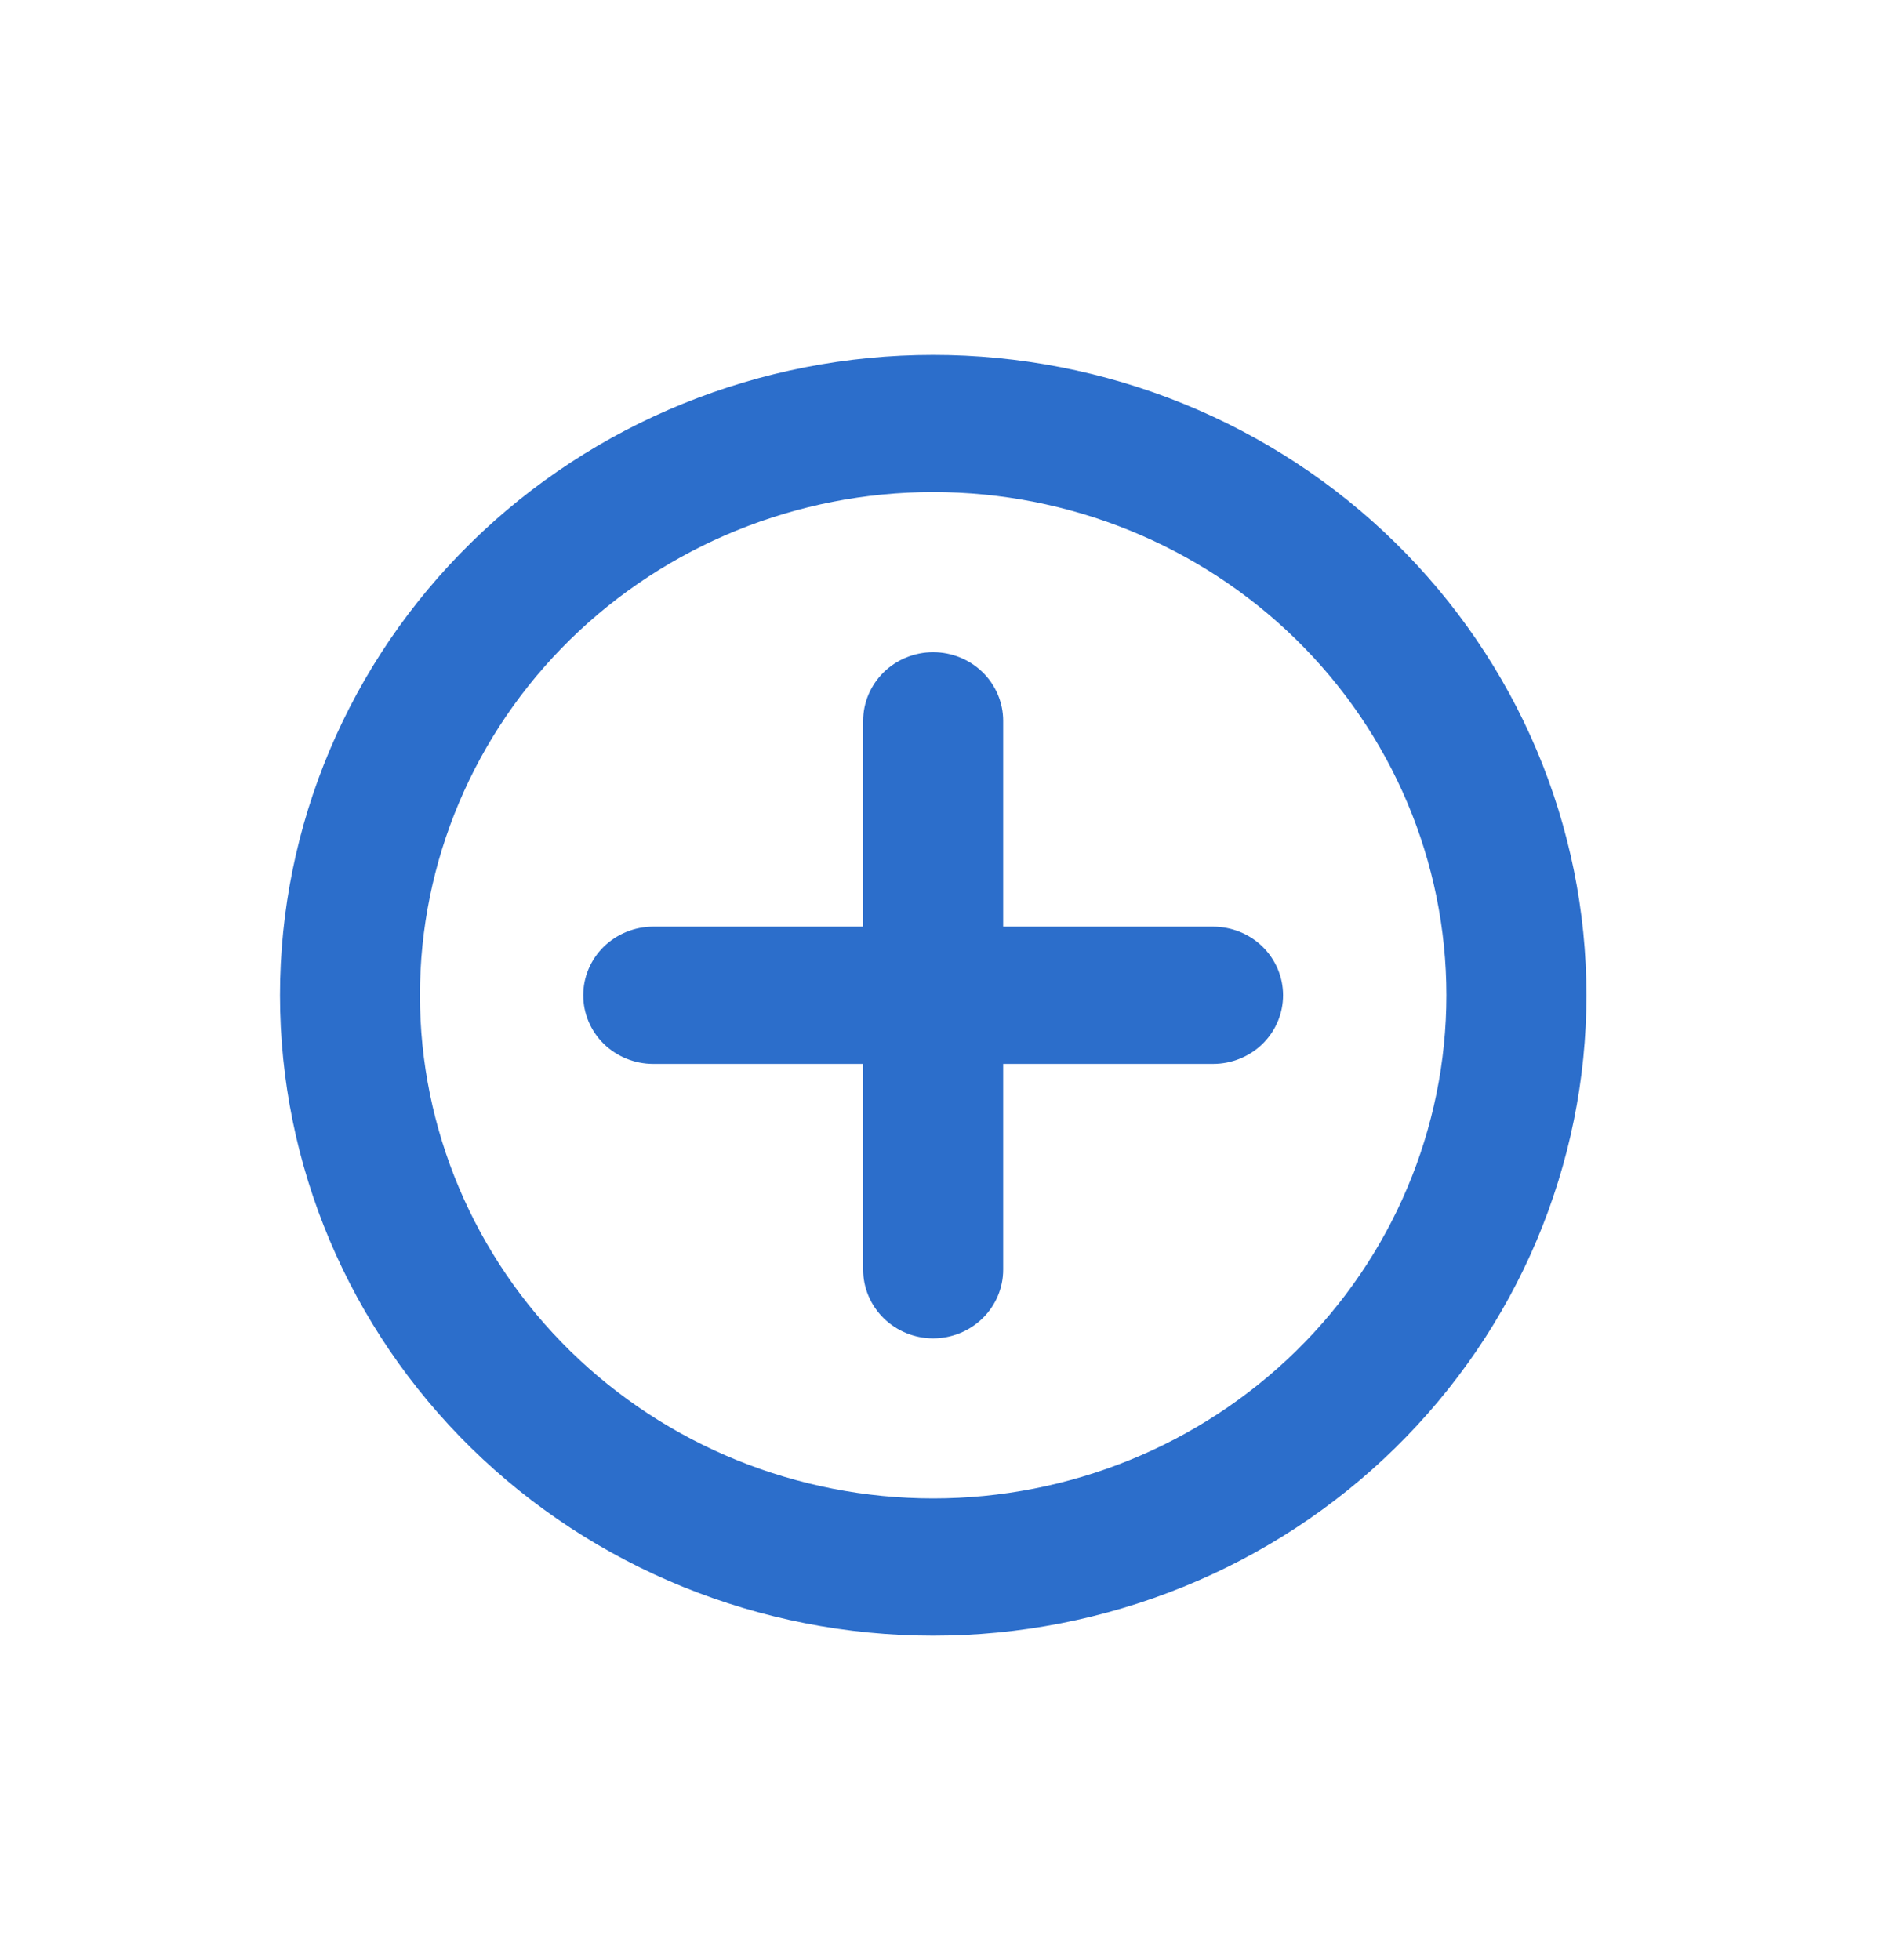 <svg width="23" height="24" viewBox="0 0 23 24" fill="none" xmlns="http://www.w3.org/2000/svg">
<path d="M7.143 12.188C7.143 11.966 7.233 11.752 7.394 11.594C7.555 11.437 7.773 11.348 8 11.348H10.571V8.827C10.571 8.604 10.662 8.391 10.822 8.233C10.983 8.076 11.201 7.987 11.428 7.987C11.656 7.987 11.874 8.076 12.035 8.233C12.195 8.391 12.286 8.604 12.286 8.827V11.348H14.857C15.084 11.348 15.303 11.437 15.463 11.594C15.624 11.752 15.714 11.966 15.714 12.188C15.714 12.411 15.624 12.625 15.463 12.783C15.303 12.94 15.084 13.029 14.857 13.029H12.286V15.549C12.286 15.772 12.195 15.986 12.035 16.143C11.874 16.301 11.656 16.39 11.428 16.39C11.201 16.39 10.983 16.301 10.822 16.143C10.662 15.986 10.571 15.772 10.571 15.549V13.029H8C7.773 13.029 7.555 12.94 7.394 12.783C7.233 12.625 7.143 12.411 7.143 12.188Z" fill="#2C6ECB"/>
<path fill-rule="evenodd" clip-rule="evenodd" d="M11.429 20.031C12.479 20.031 13.52 19.828 14.49 19.434C15.461 19.04 16.343 18.462 17.085 17.734C17.828 17.006 18.418 16.141 18.82 15.19C19.222 14.238 19.429 13.218 19.429 12.188C19.429 11.159 19.222 10.139 18.82 9.187C18.418 8.236 17.828 7.371 17.085 6.643C16.343 5.915 15.461 5.337 14.49 4.943C13.52 4.549 12.479 4.346 11.429 4.346C9.307 4.346 7.272 5.172 5.772 6.643C4.271 8.114 3.429 10.108 3.429 12.188C3.429 14.268 4.271 16.263 5.772 17.734C7.272 19.204 9.307 20.031 11.429 20.031ZM11.429 18.35C13.096 18.35 14.694 17.701 15.873 16.545C17.052 15.39 17.714 13.823 17.714 12.188C17.714 10.554 17.052 8.987 15.873 7.831C14.694 6.676 13.096 6.026 11.429 6.026C9.762 6.026 8.163 6.676 6.984 7.831C5.805 8.987 5.143 10.554 5.143 12.188C5.143 13.823 5.805 15.39 6.984 16.545C8.163 17.701 9.762 18.35 11.429 18.35Z" fill="#2C6ECB"/>
</svg>
